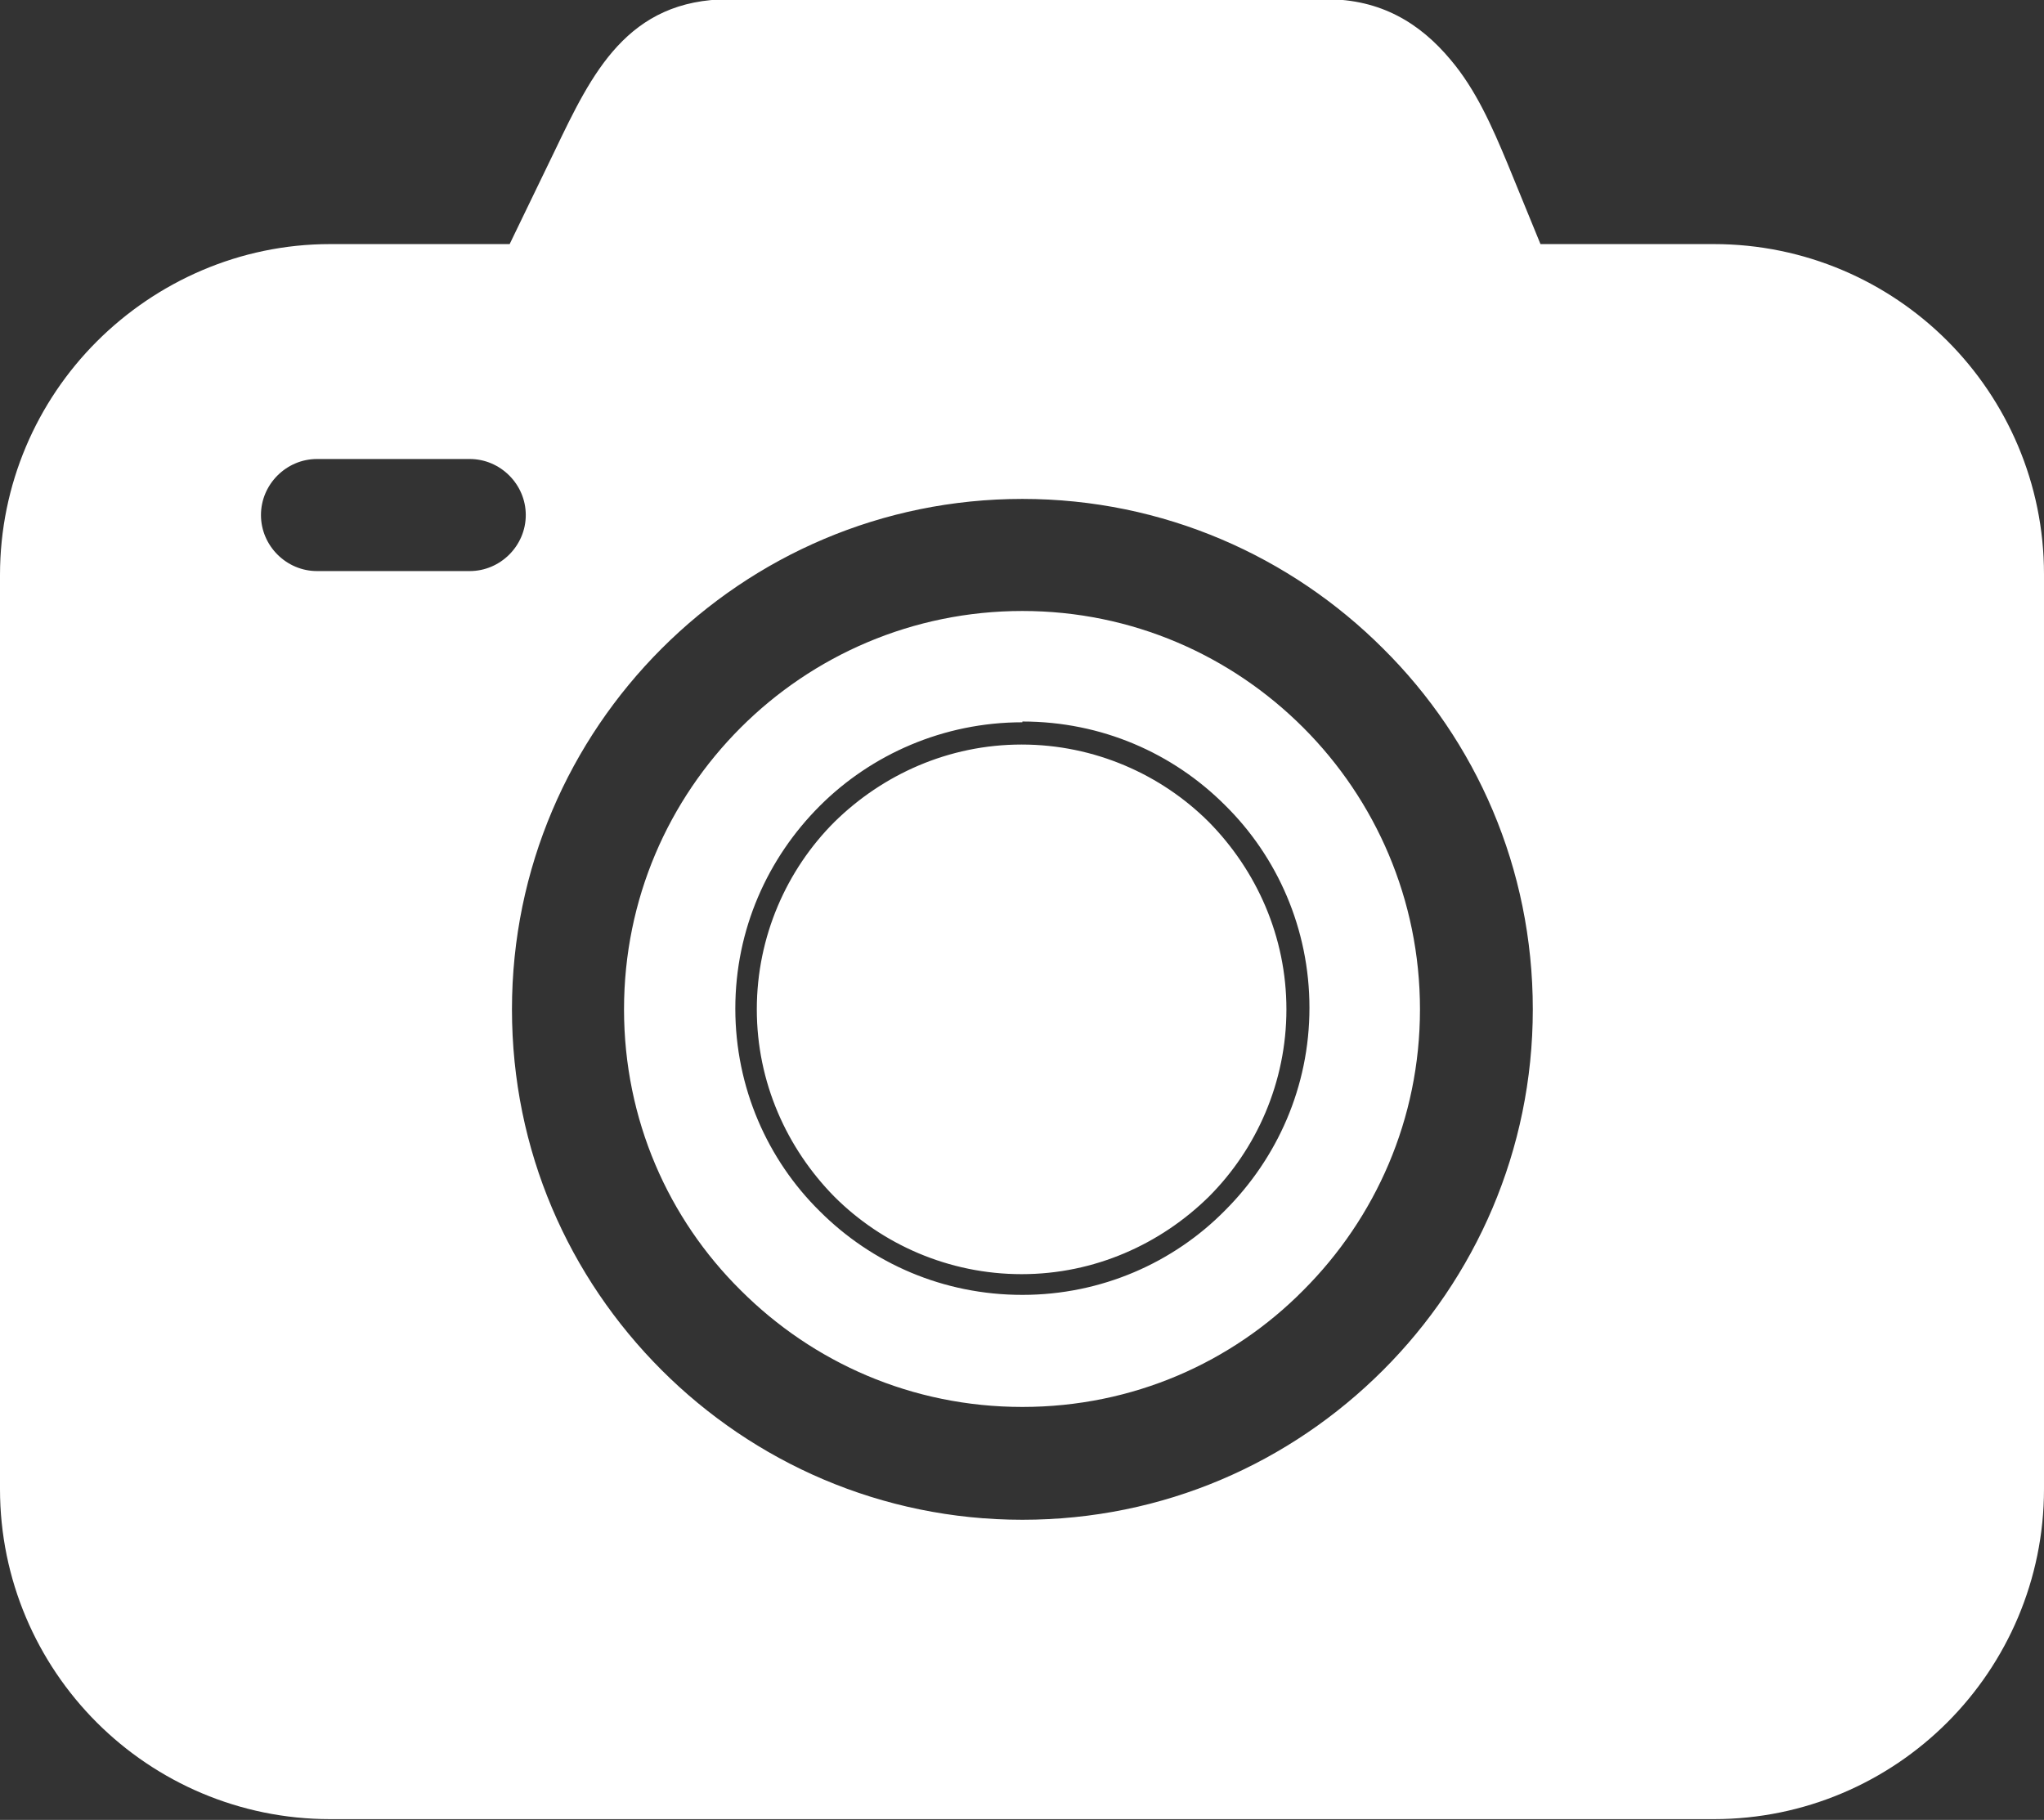 <?xml version="1.0" encoding="UTF-8"?>
<svg id="Layer_2" data-name="Layer 2" xmlns="http://www.w3.org/2000/svg" viewBox="0 0 26.63 23.71">
  <rect x="0" y="0" width="26.63" height="23.71" fill="#333333" stroke="none"/>
  <defs>
    <style>
      .cls-1 {
        fill: #fff;
        fill-rule: evenodd;
      }
    </style>
  </defs>
  <g id="Layer_1-2" data-name="Layer 1">
    <path class="cls-1" d="M4.3,3.18h2.34l.59-1.22c.48-1,.94-1.97,2.27-1.97h7.78c.71,0,1.22.31,1.62.79.33.39.54.87.74,1.35l.43,1.05h2.26c1.18,0,2.26.48,3.04,1.26s1.26,1.86,1.26,3.04v11.92c0,1.18-.48,2.26-1.26,3.04-.78.78-1.86,1.26-3.04,1.26H4.3c-1.18,0-2.26-.48-3.04-1.26h0c-.78-.78-1.26-1.86-1.26-3.04V7.49c0-1.18.48-2.26,1.26-3.04h0c.78-.78,1.86-1.27,3.04-1.27h0ZM13.32,9.41c-1.03,0-1.97.42-2.64,1.09-.68.68-1.1,1.61-1.1,2.64s.42,1.97,1.1,2.64c.68.68,1.61,1.09,2.64,1.09s1.97-.42,2.64-1.1c.68-.68,1.1-1.61,1.1-2.64s-.42-1.97-1.1-2.64c-.68-.68-1.61-1.09-2.64-1.09h0ZM15.75,10.71c-.62-.62-1.49-1.01-2.44-1.01s-1.81.39-2.44,1.01c-.62.62-1.01,1.49-1.01,2.44s.39,1.81,1.01,2.44c.62.62,1.49,1.01,2.44,1.01s1.81-.39,2.44-1.01c.62-.62,1.01-1.49,1.01-2.44s-.39-1.81-1.01-2.44h0ZM13.32,6.5c-1.83,0-3.49.74-4.7,1.95-1.2,1.2-1.95,2.86-1.95,4.7s.74,3.49,1.95,4.7c1.2,1.2,2.86,1.95,4.7,1.95s3.49-.74,4.7-1.95c1.2-1.2,1.95-2.86,1.95-4.7s-.74-3.5-1.95-4.7c-1.2-1.2-2.86-1.95-4.7-1.95h0ZM16.98,9.48c-.94-.94-2.23-1.52-3.66-1.52s-2.73.58-3.67,1.52-1.52,2.23-1.52,3.67.58,2.73,1.52,3.66c.94.94,2.23,1.52,3.67,1.52s2.73-.58,3.66-1.52c.94-.94,1.52-2.23,1.52-3.66s-.58-2.73-1.52-3.67h0ZM4.13,7.44h1.99c.4,0,.73-.33.73-.73s-.33-.73-.73-.73h-1.99c-.4,0-.73.33-.73.73s.33.73.73.73Z"/>
  </g>
</svg>